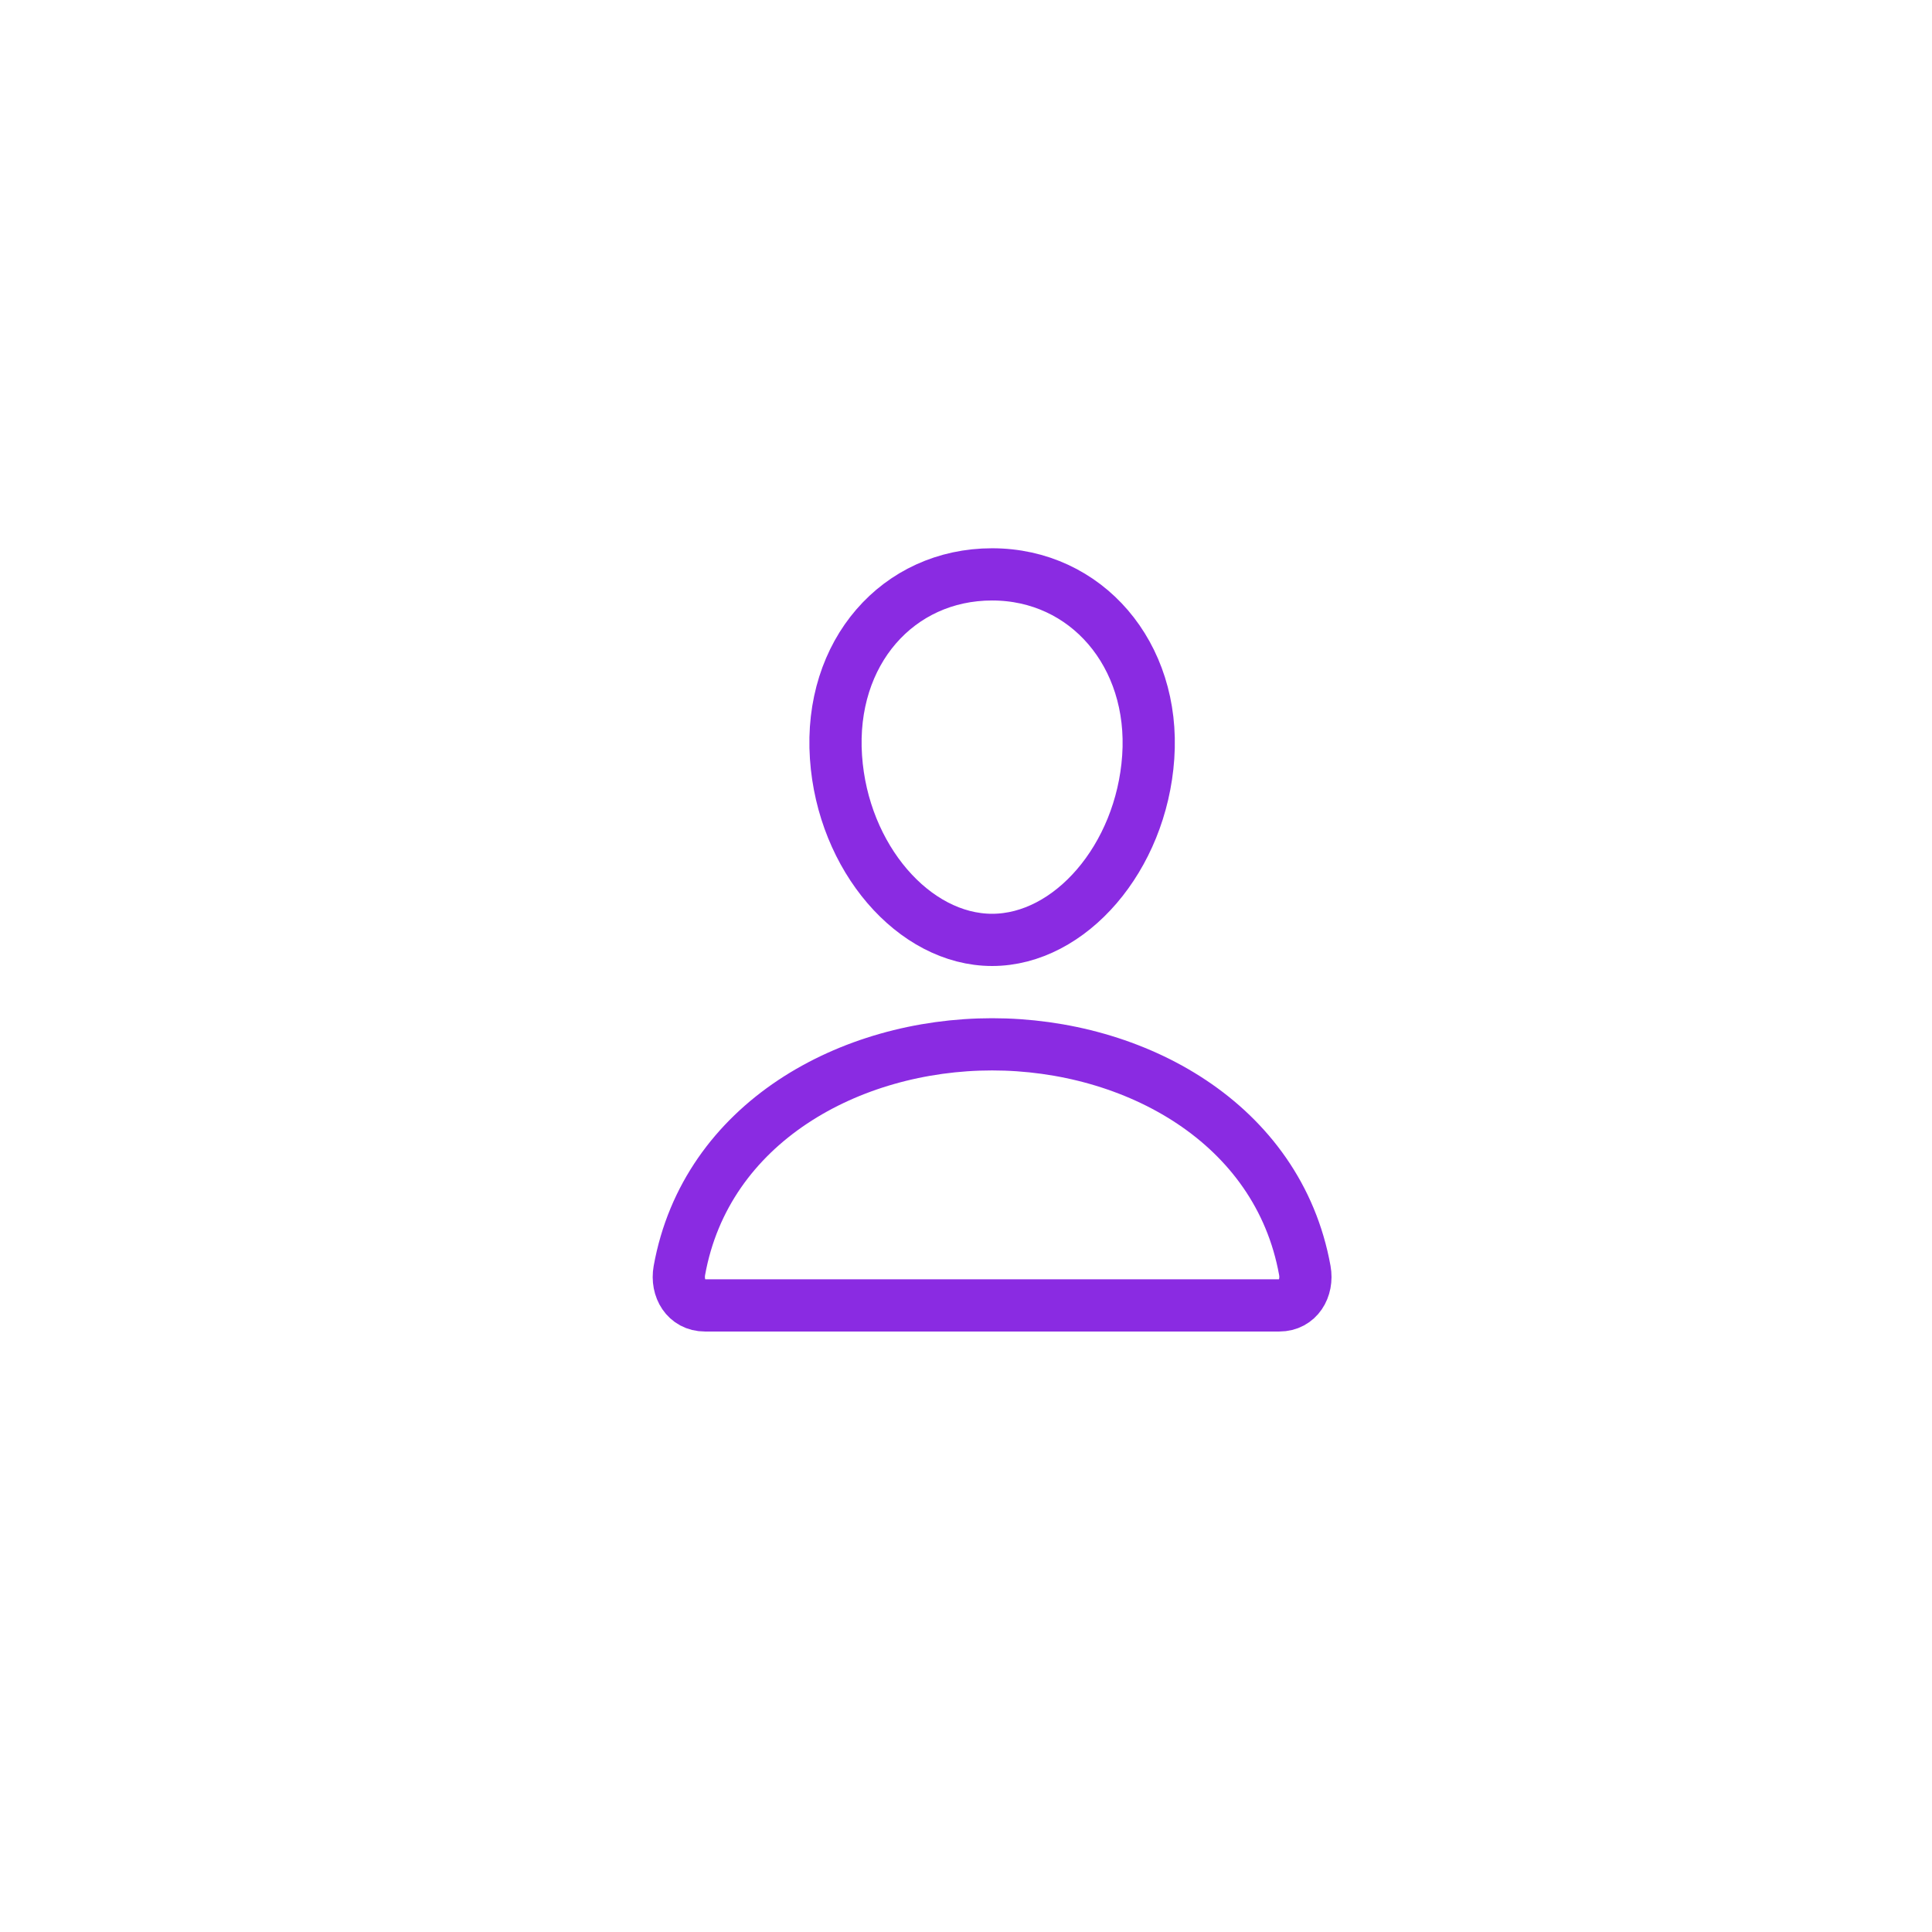 <svg width="37" height="37" viewBox="0 0 37 37" fill="none" xmlns="http://www.w3.org/2000/svg">
<path d="M21.99 14.5C21.857 16.428 20.495 18 19 18C17.505 18 16.14 16.428 16.01 14.5C15.874 12.495 17.199 11 19 11C20.801 11 22.126 12.531 21.99 14.5Z" stroke="#8A2BE2" stroke-linecap="round" stroke-linejoin="round"/>
<path d="M19 20C16.281 20 13.522 21.5 13.011 24.331C12.95 24.672 13.143 25 13.5 25H24.5C24.857 25 25.05 24.672 24.989 24.331C24.478 21.5 21.718 20 19 20Z" stroke="#8A2BE2" stroke-miterlimit="10"/>
</svg>
